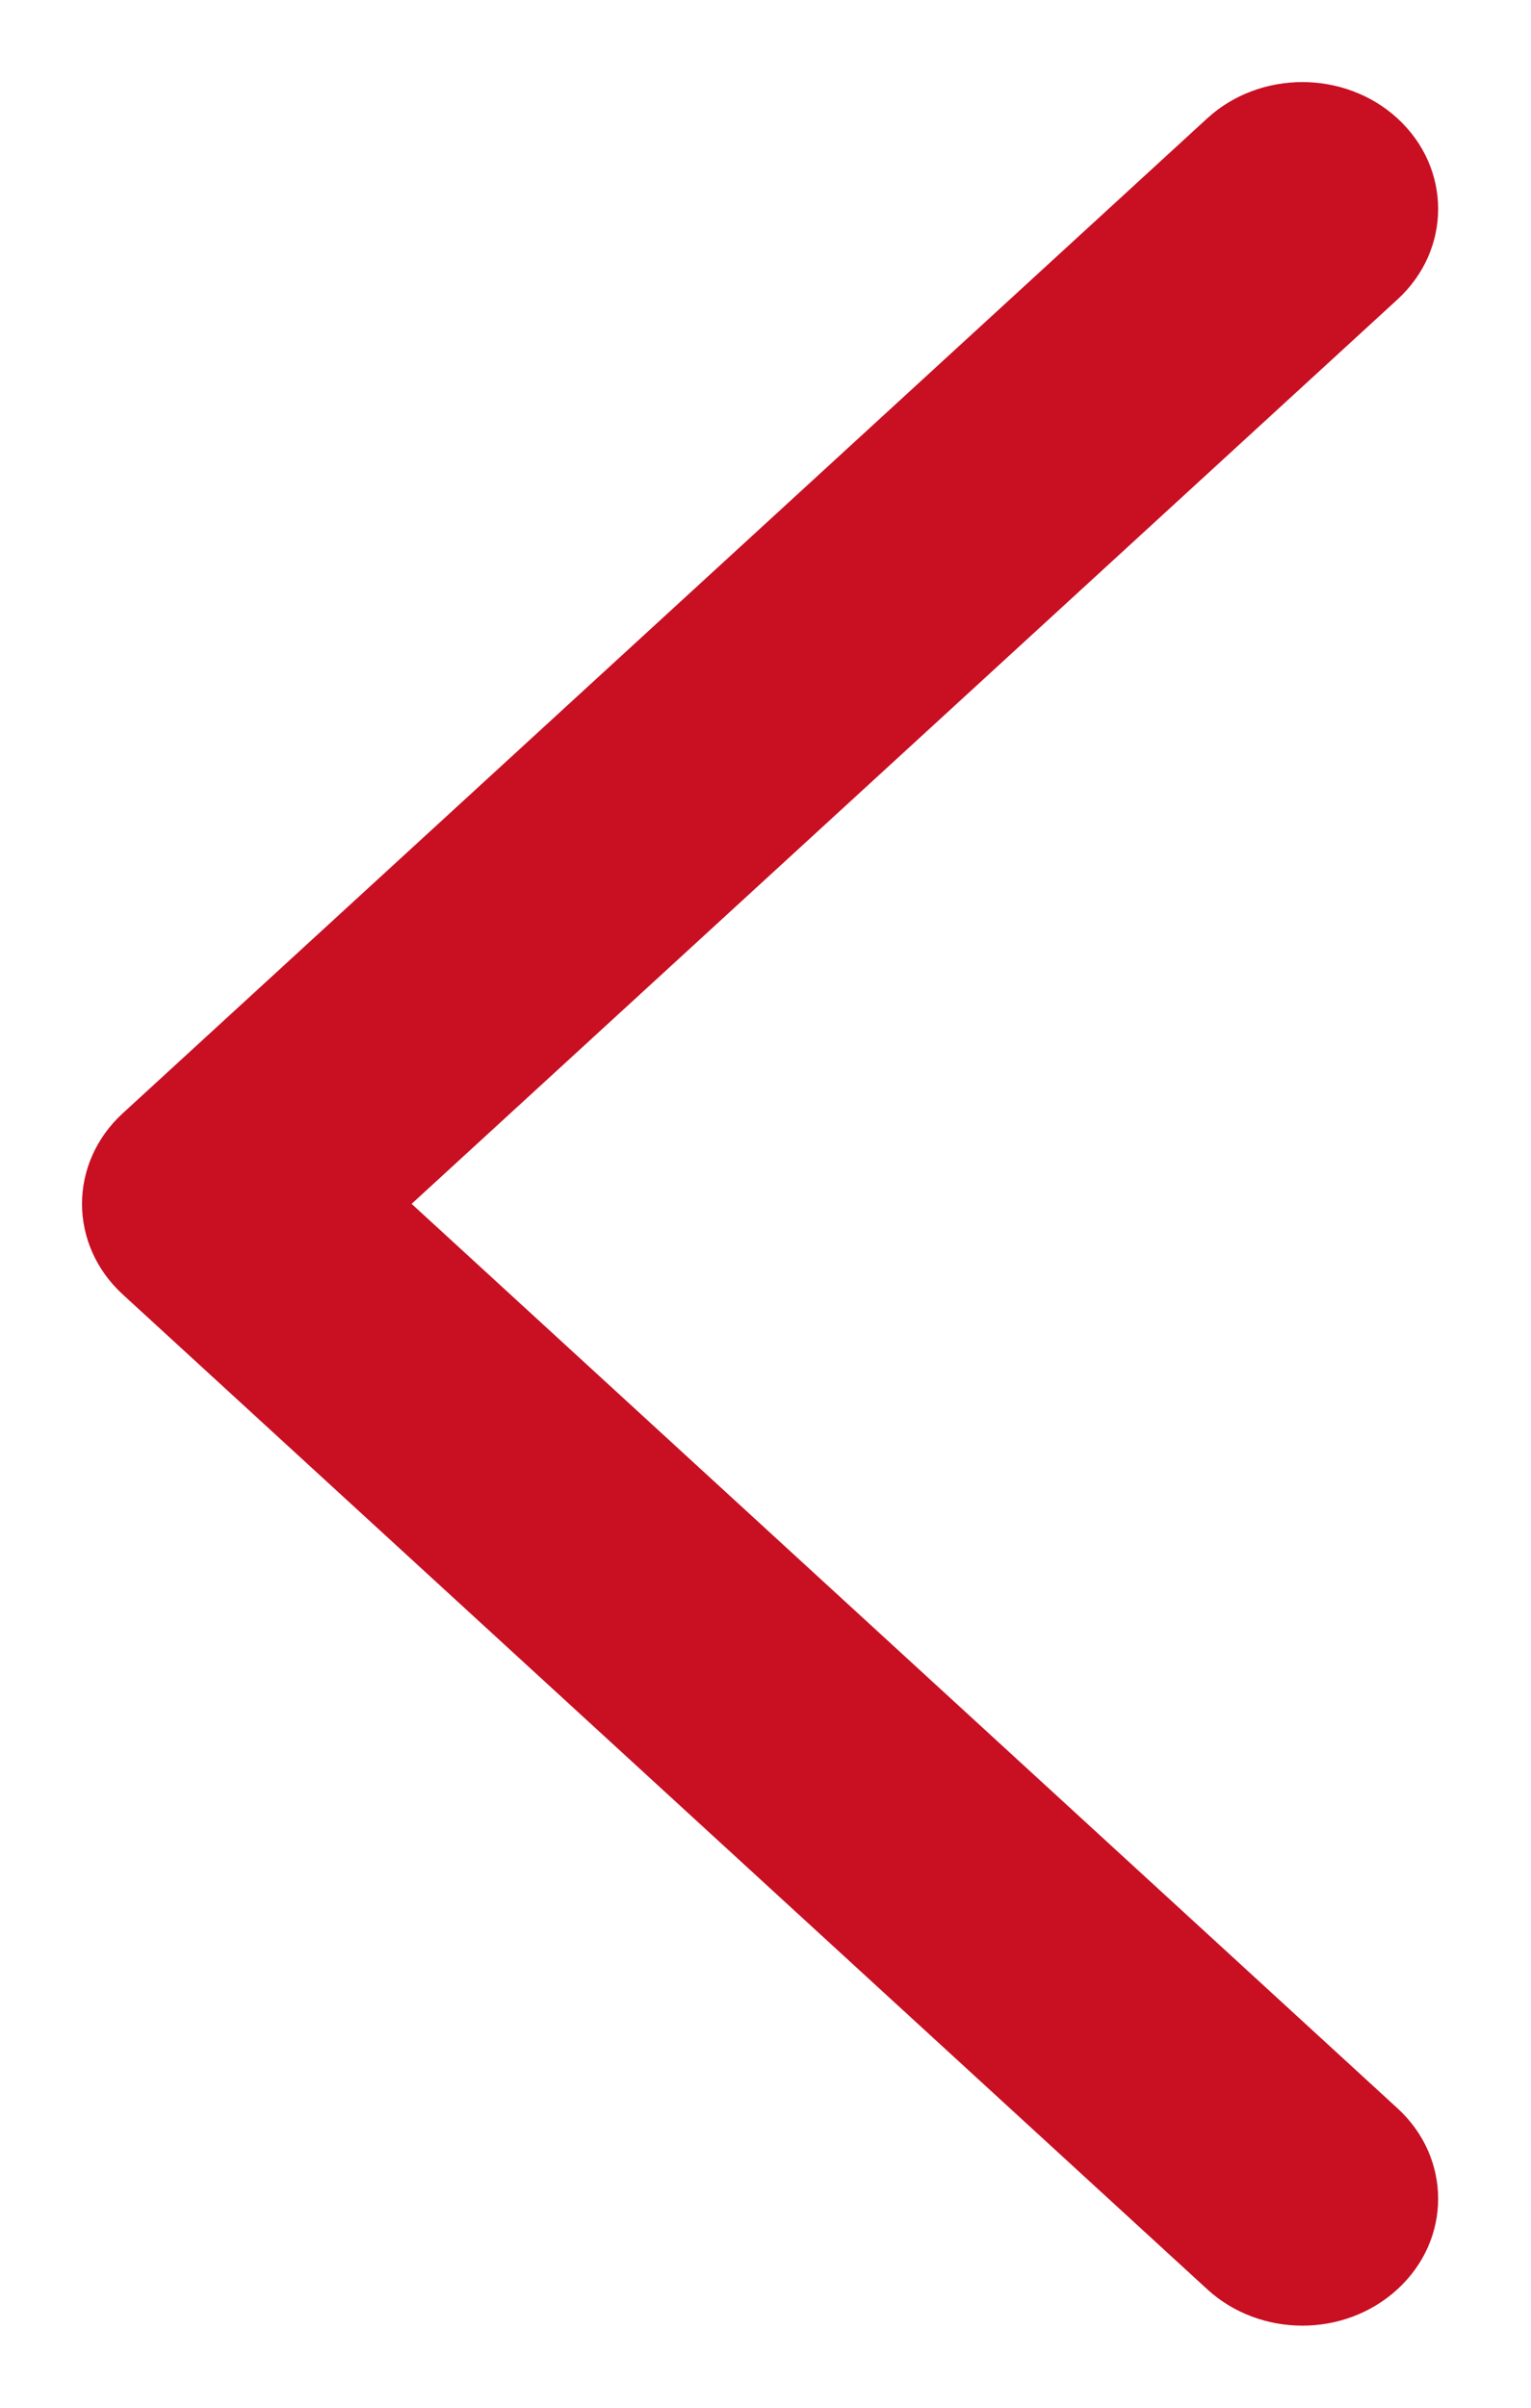 <?xml version="1.0" encoding="UTF-8"?>
<svg width="14px" height="22px" viewBox="0 0 14 22" version="1.1" xmlns="http://www.w3.org/2000/svg" xmlns:xlink="http://www.w3.org/1999/xlink">
    <title>90630E68-0373-400E-890B-0F3D394145AC</title>
    <g id="Homepage" stroke="none" stroke-width="1" fill="none" fill-rule="evenodd">
        <g transform="translate(-634, -3321)" fill="#c90f22" fill-rule="nonzero" id="Group-41" stroke="#c90f22" stroke-width="0.5">
            <g transform="translate(-28, 1117)">
                <g id="Group-39" transform="translate(188, 1760)">
                    <g id="Group-8" transform="translate(0, 41)">
                        <g id="Group-28" transform="translate(475, 404)">
                            <g id="banner_arrow" transform="translate(5.951, 10) scale(-1, 1) translate(-5.951, -10) ">
                                <path d="M10.909,20 C10.655,20 10.401,19.911 10.208,19.734 L0.291,10.643 C-0.097,10.287 -0.097,9.713 0.291,9.357 L10.208,0.267 C10.596,-0.089 11.223,-0.089 11.61,0.267 C11.998,0.622 11.998,1.197 11.61,1.552 L2.394,10 L11.61,18.448 C11.998,18.804 11.998,19.378 11.61,19.734 C11.417,19.911 11.163,20 10.909,20" id="Profile_arrow_list" transform="translate(5.951, 10) rotate(-180) translate(-5.951, -10) "></path>
                            </g>
                        </g>
                    </g>
                </g>
            </g>
        </g>
    </g>
</svg>
